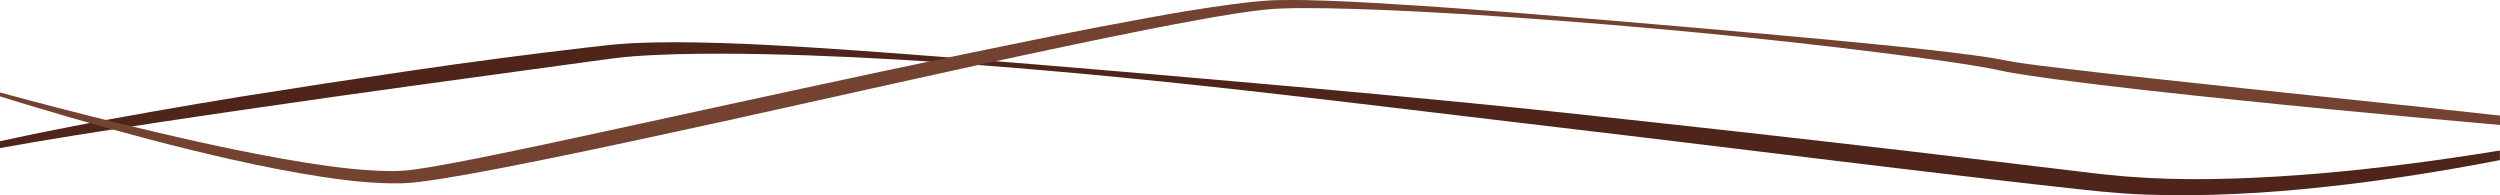 <svg id="séparateurs" xmlns="http://www.w3.org/2000/svg" viewBox="0 0 1383 108"><path d="M1784.15,1127.6q-11.89,1.83-23.83,3.48-23.86,3.29-48,5.67t-48.27,3.53c-16.1.77-32.24,1.06-48.25.62l-12-.49-11.89-.8c-3.94-.34-7.85-.75-11.78-1.12s-8-.92-12-1.39l-48.21-5.78c-32.16-3.85-64.35-7.69-96.6-11.32l-48.37-5.46-48.42-5.32c-32.28-3.52-64.59-7-97-10.19s-64.81-6.17-97.25-9.08l-48.68-4.27L1035,1081.5q-48.71-4.15-97.47-8c-32.53-2.52-65.08-5-97.85-6.68-16.39-.82-32.83-1.4-49.4-1.47-8.29,0-16.6.16-25,.58l-6.31.42c-2.11.16-4.23.39-6.34.58-4.12.43-8.1.9-12.15,1.37q-48.4,5.65-96.34,12.66t-95.64,14.62q-23.84,3.87-47.54,8.06-11.85,2.08-23.69,4.24t-23.59,4.48q-19,3.64-37.7,7.77v3.78c13.19-2.39,26.48-4.58,39.77-6.76q11.88-1.92,23.8-3.75l23.84-3.67c15.9-2.42,31.84-4.73,47.78-7.07q47.82-7,95.76-13.58l95.9-13.13,11.95-1.6c1.93-.23,3.83-.48,5.78-.68l5.88-.53c7.91-.61,15.95-.91,24-1.17,16.17-.41,32.46-.32,48.76,0,32.6.68,65.24,2.3,97.75,4.52,65,4.49,129.72,11.09,194.13,18.52l48.28,5.66,48.25,5.77,96.51,11.48,96.45,11.7q48.23,5.91,96.54,11.53c16.12,1.85,32.23,3.72,48.42,5.46,4,.43,8.07.88,12.18,1.28s8.35.75,12.53,1.07,8.37.47,12.55.67l12.54.33c16.71.22,33.35-.33,49.84-1.36s32.86-2.66,49.08-4.59,32.31-4.27,48.25-6.9c8-1.32,15.91-2.68,23.81-4.14q6.35-1.17,12.65-2.4v-5.3C1794.06,1126.06,1789.11,1126.85,1784.15,1127.6Z" transform="translate(-416 -1042)" style="fill:#4f241a"/><path d="M1756.72,1101.33,1656,1090.73l-50.26-5.41c-16.73-1.83-33.45-3.66-50-5.64-8.23-1-16.6-2-24.46-3.23l-1.49-.23-1.37-.25-2.74-.5c-2.06-.38-4.34-.87-6.43-1.19s-4.24-.7-6.34-1l-6.32-.88c-16.82-2.18-33.65-4-50.52-5.66s-33.76-3.29-50.67-4.8-33.81-3-50.72-4.52q-50.75-4.42-101.62-8.48c-8.49-.65-17-1.31-25.48-1.91q-6.37-.48-12.76-.93c-4.25-.3-8.51-.6-12.77-.87-17-1.12-34.13-2.18-51.39-2.81-8.63-.32-17.29-.54-26.19-.37l-3.34.06-3.43.17c-2.24.16-4.48.32-6.65.54s-4.33.45-6.49.68-4.27.51-6.37.8c-16.88,2.23-33.22,5-49.47,8s-32.3,6-48.31,9.22-31.92,6.46-47.82,9.76-31.74,6.64-47.56,10l-47.41,10.16c-31.6,6.78-63.05,13.71-94.54,20.55q-23.6,5.16-47.25,10.19c-15.77,3.34-31.59,6.63-47.46,9.66-7.91,1.49-15.93,2.94-23.71,4l-2.85.34c-.89.07-1.76.17-2.67.23s-1.84.12-2.78.15l-2.86.07c-3.87,0-7.88-.12-11.9-.36s-8.08-.6-12.14-1-8.11-.93-12.16-1.48c-8.09-1.1-16.15-2.39-24.14-3.81-16-2.85-31.8-6.06-47.43-9.52q-11.73-2.6-23.35-5.35t-23.17-5.57q-31.86-7.89-63.2-16.39v2.17c5,1.55,10,3.09,15,4.61,14.76,4.45,29.66,8.81,44.77,13q11.33,3.14,22.78,6.15t23.12,5.86c15.53,3.79,31.29,7.4,47.52,10.54,8.1,1.58,16.34,3,24.73,4.32,4.21.64,8.45,1.24,12.76,1.76s8.69,1,13.16,1.3,9,.57,13.75.57l3.56,0c1.2,0,2.42-.1,3.63-.15s2.45-.18,3.68-.28l3.43-.37c8.84-1.1,17-2.5,25.27-3.94,16.38-2.9,32.39-6.1,48.36-9.35s31.82-6.6,47.65-10q47.43-10.17,94.48-20.71l47.11-10.46q23.55-5.22,47.15-10.37c31.49-6.83,63.06-13.57,94.87-19.86q11.94-2.35,24-4.55c8-1.47,16-2.87,24.1-4.1,2-.31,4-.59,6.06-.88s4-.55,6.06-.76,4-.43,6-.61l3-.21,3.08-.12c8.23-.31,16.75-.27,25.24-.12,17,.32,34.06,1,51.08,1.88,4.26.21,8.52.45,12.77.69s8.51.47,12.76.73c8.5.52,17,1.1,25.49,1.67q50.92,3.54,101.49,8.34t100.49,11c16.61,2.07,33.21,4.22,49.43,6.72,4,.65,8,1.3,11.89,2,1,.17,1.9.36,2.8.56l2.78.58,3.26.67,1.63.33,1.57.27c8.43,1.49,16.71,2.64,25.08,3.79,33.4,4.44,67,8,100.64,11.5s67.38,6.7,101.14,9.82q22.23,2,44.46,4v-5.18Z" transform="translate(-416 -1042)" style="fill:#734230"/></svg>